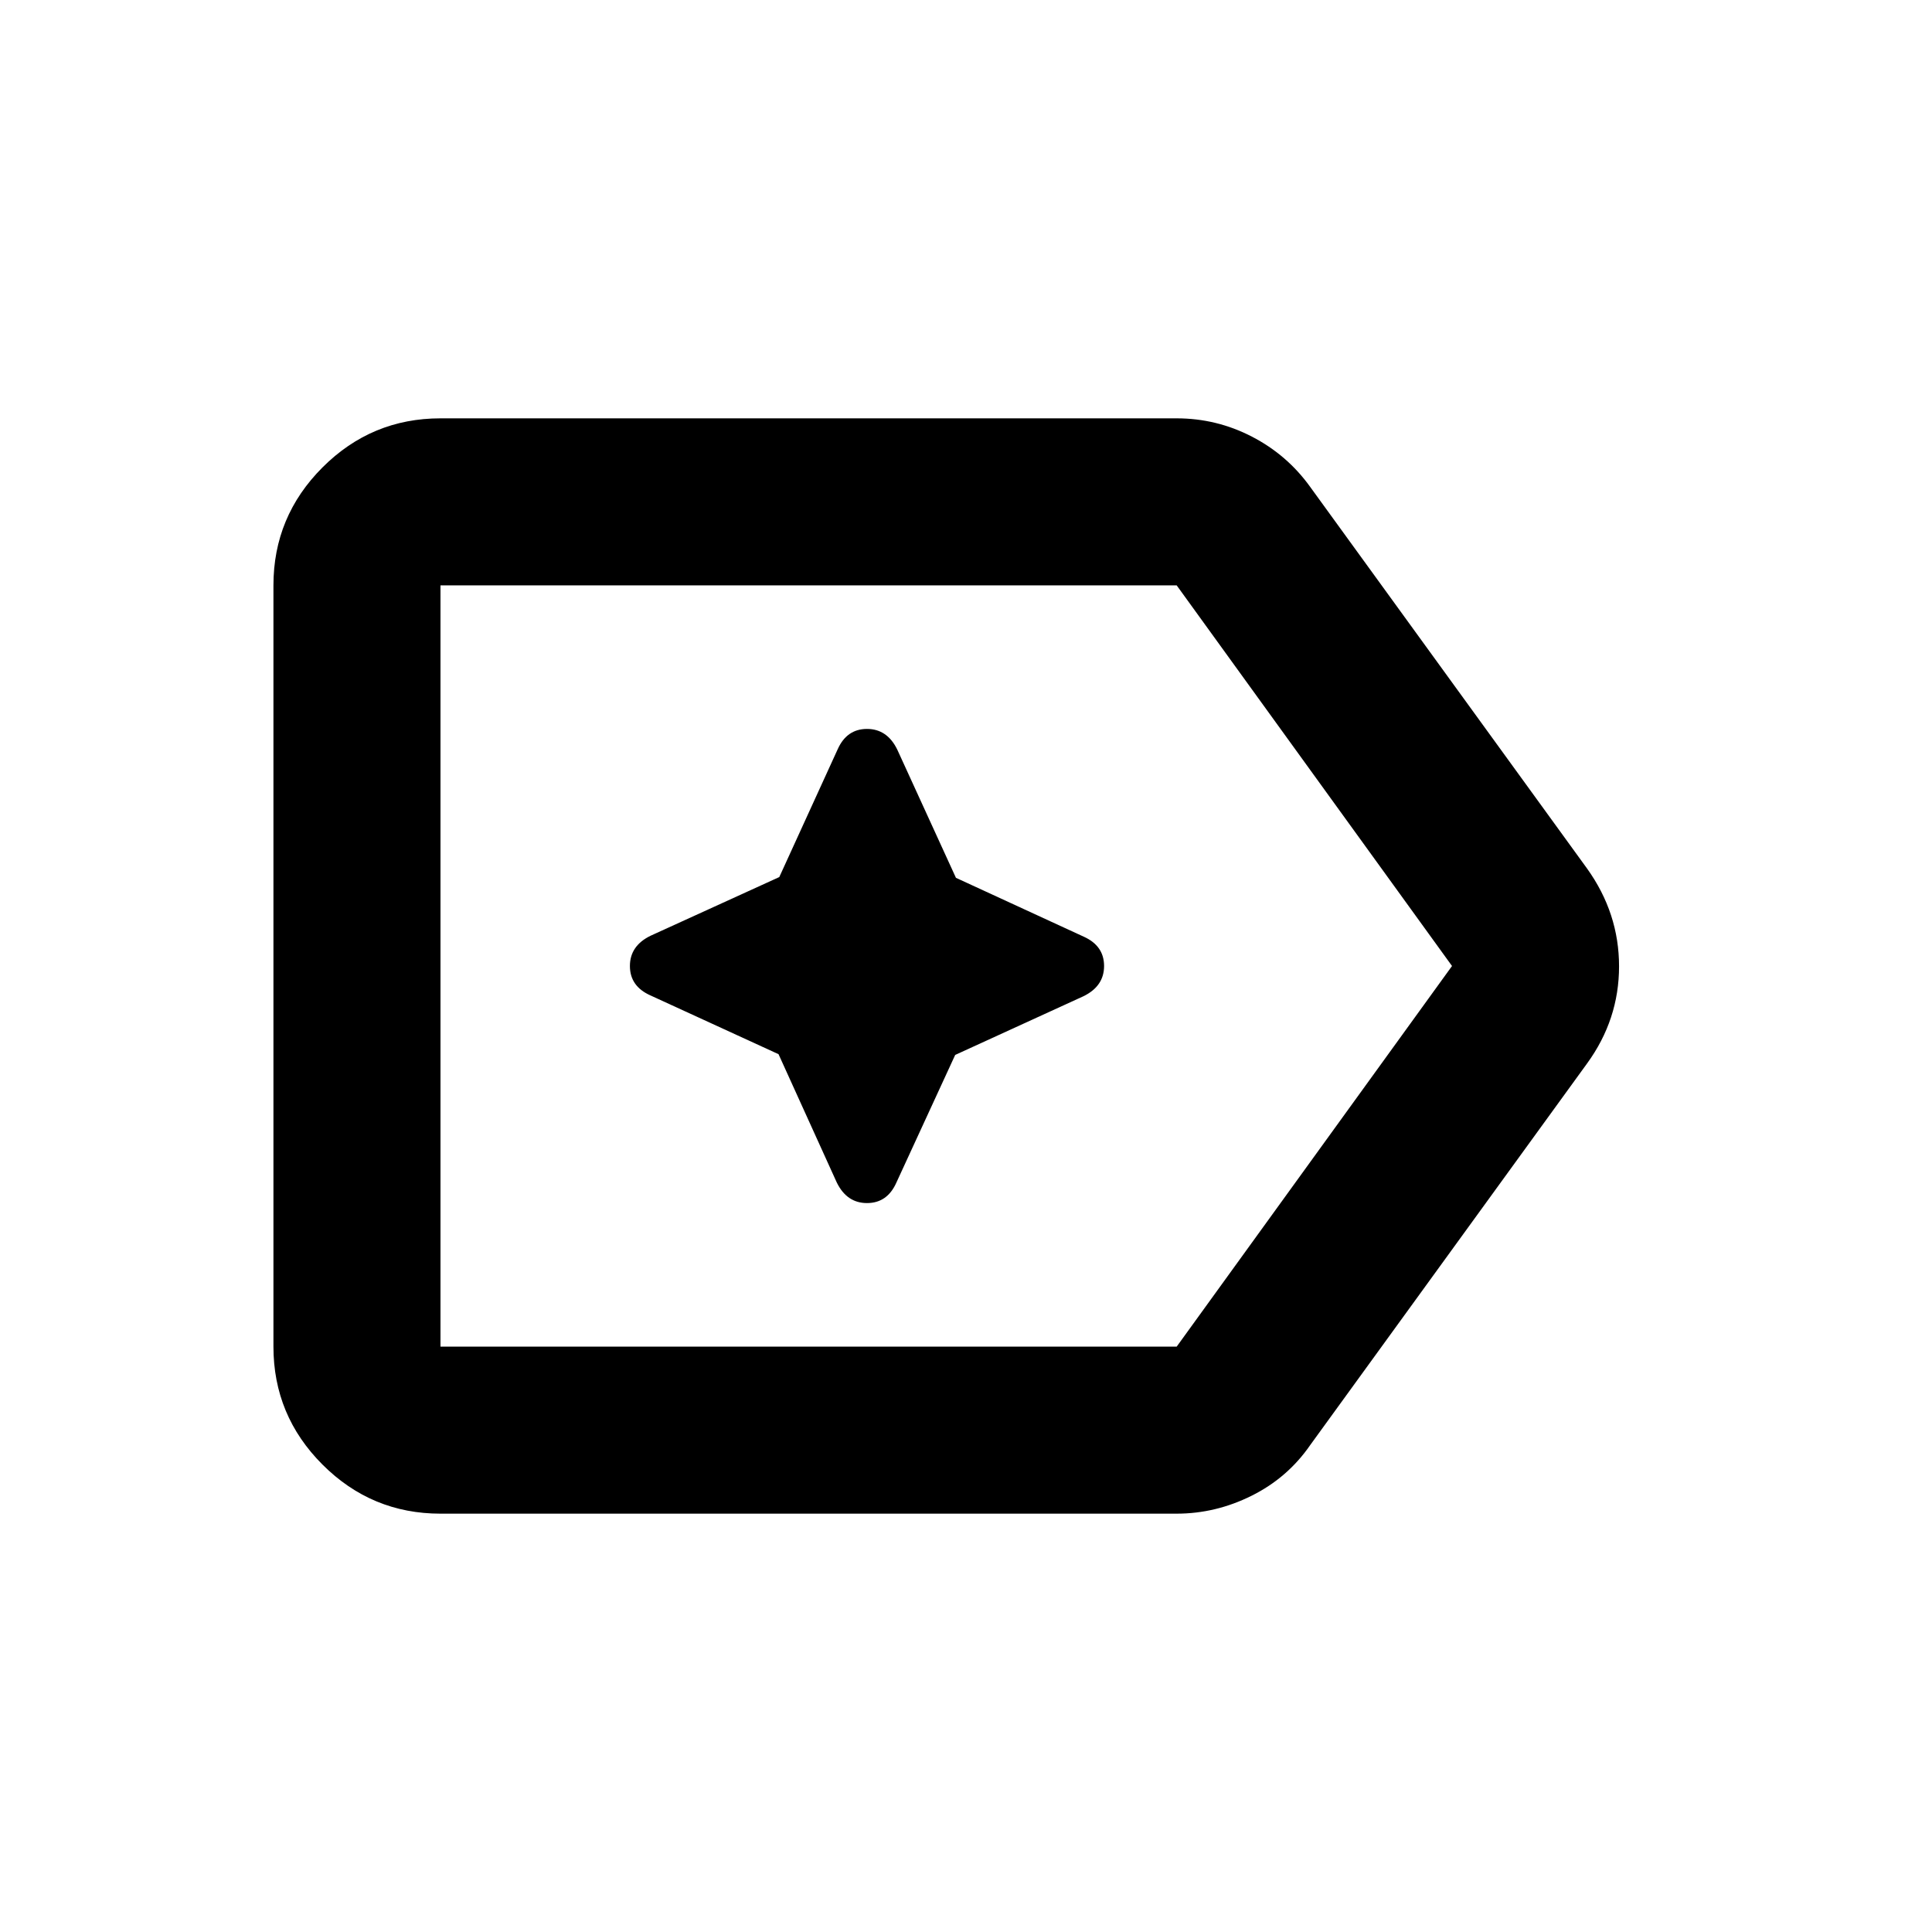 <svg xmlns="http://www.w3.org/2000/svg" height="20" viewBox="0 -960 960 960" width="20"><path d="m386.85-436.18 28.91 63.7q5 10.28 15.04 10.28 10.05 0 14.58-10.12l29.25-63.49 63.7-29.15q10.28-5 10.28-15.04t-10.13-14.58L475-523.82l-29.15-63.7q-5-10.28-15.05-10.28-10.04 0-14.57 10.12l-29.01 63.49-63.94 29.15Q313-490.04 313-480t10.12 14.58l63.73 29.24ZM218.87-207.87q-34.24 0-58.62-24.38-24.38-24.38-24.38-58.62v-378.26q0-34.24 24.38-58.62 24.38-24.38 58.62-24.38h365.78q19.85 0 37.4 9.08 17.54 9.07 28.97 24.98l137.57 189.61q15.91 22.2 15.91 48.62 0 26.43-15.91 48.3L651.02-241.93q-11.24 16.27-29.11 25.16-17.87 8.9-37.26 8.9H218.87Zm0-83h365.82L721.5-480 584.69-669.13H218.87v378.26Zm0 0v-378.26 378.26Z"/></svg>